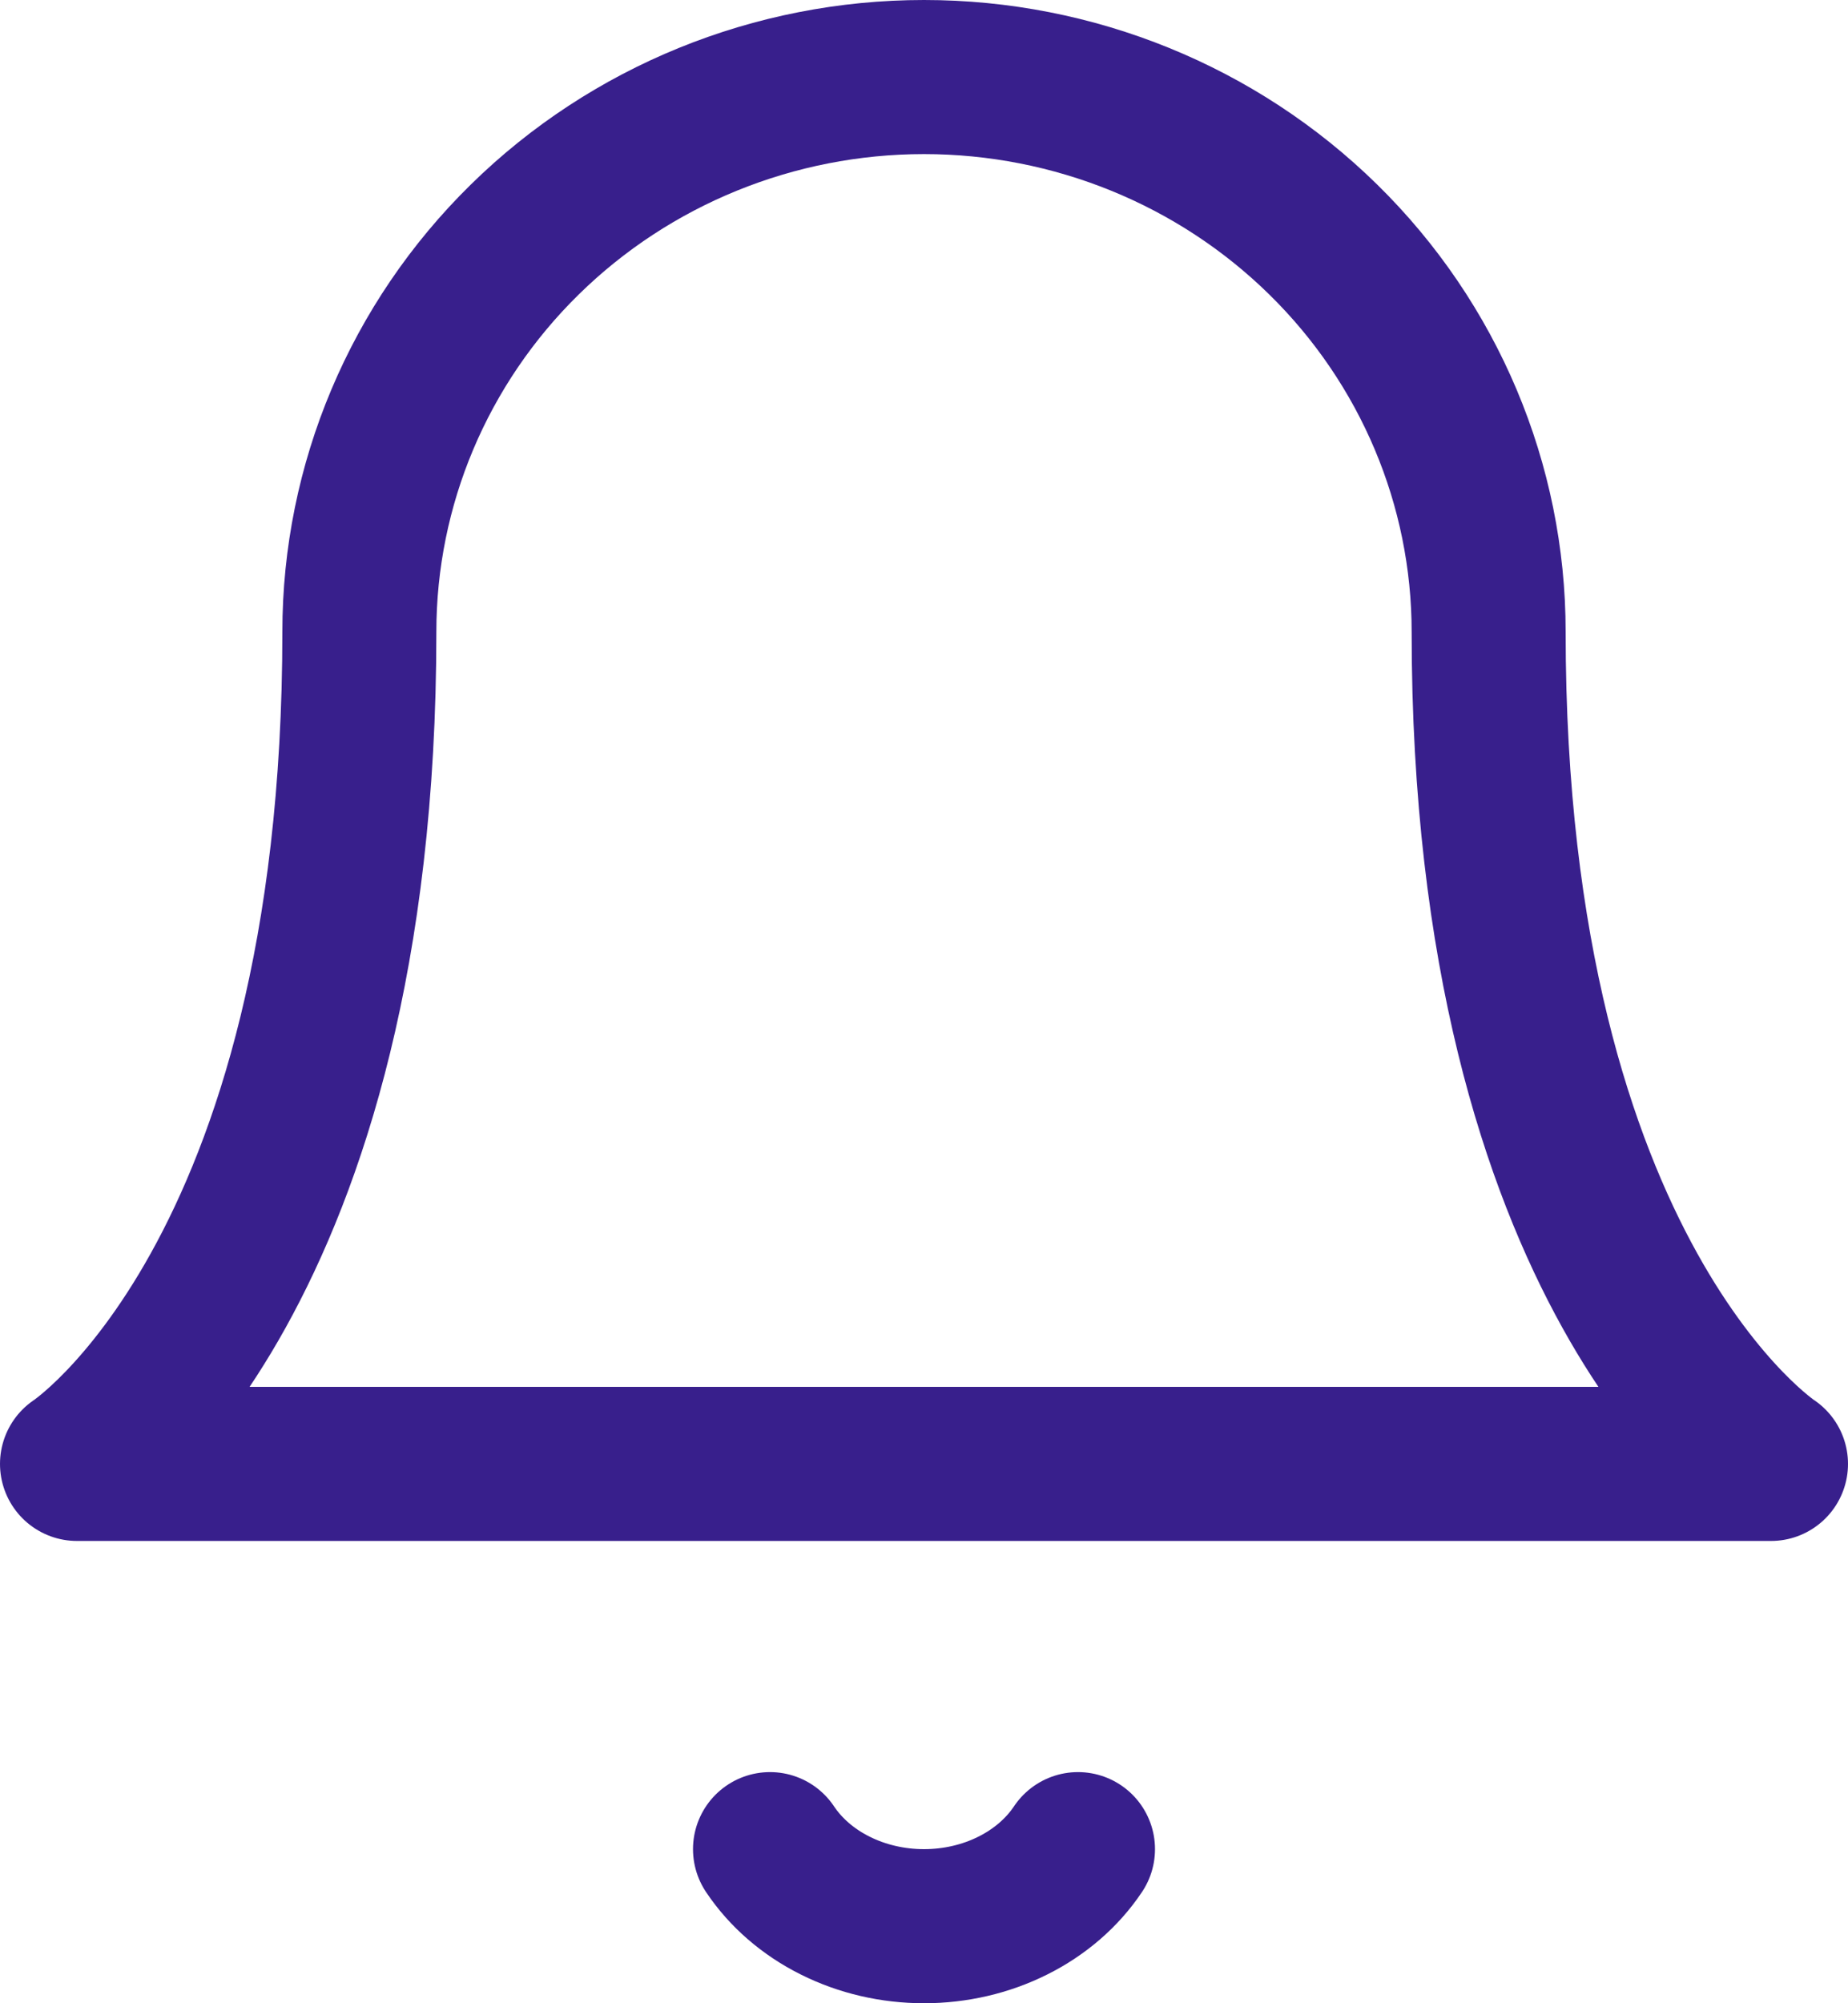 <svg width="24" height="26" viewBox="0 0 24 26" fill="none" xmlns="http://www.w3.org/2000/svg">
<path d="M19.333 8.2C19.333 6.29 18.561 4.459 17.185 3.109C15.81 1.759 13.945 1 12 1C10.055 1 8.19 1.759 6.815 3.109C5.439 4.459 4.667 6.29 4.667 8.2C4.667 16.6 1 19 1 19H23C23 19 19.333 16.6 19.333 8.2Z" stroke="#381F8C" stroke-width="2" stroke-linecap="round" stroke-linejoin="round"/>
<path d="M14 24C13.797 24.304 13.505 24.557 13.154 24.732C12.803 24.908 12.405 25 12 25C11.595 25 11.197 24.908 10.846 24.732C10.495 24.557 10.203 24.304 10 24" stroke="#381F8C" stroke-width="2" stroke-linecap="round" stroke-linejoin="round"/>
</svg>
